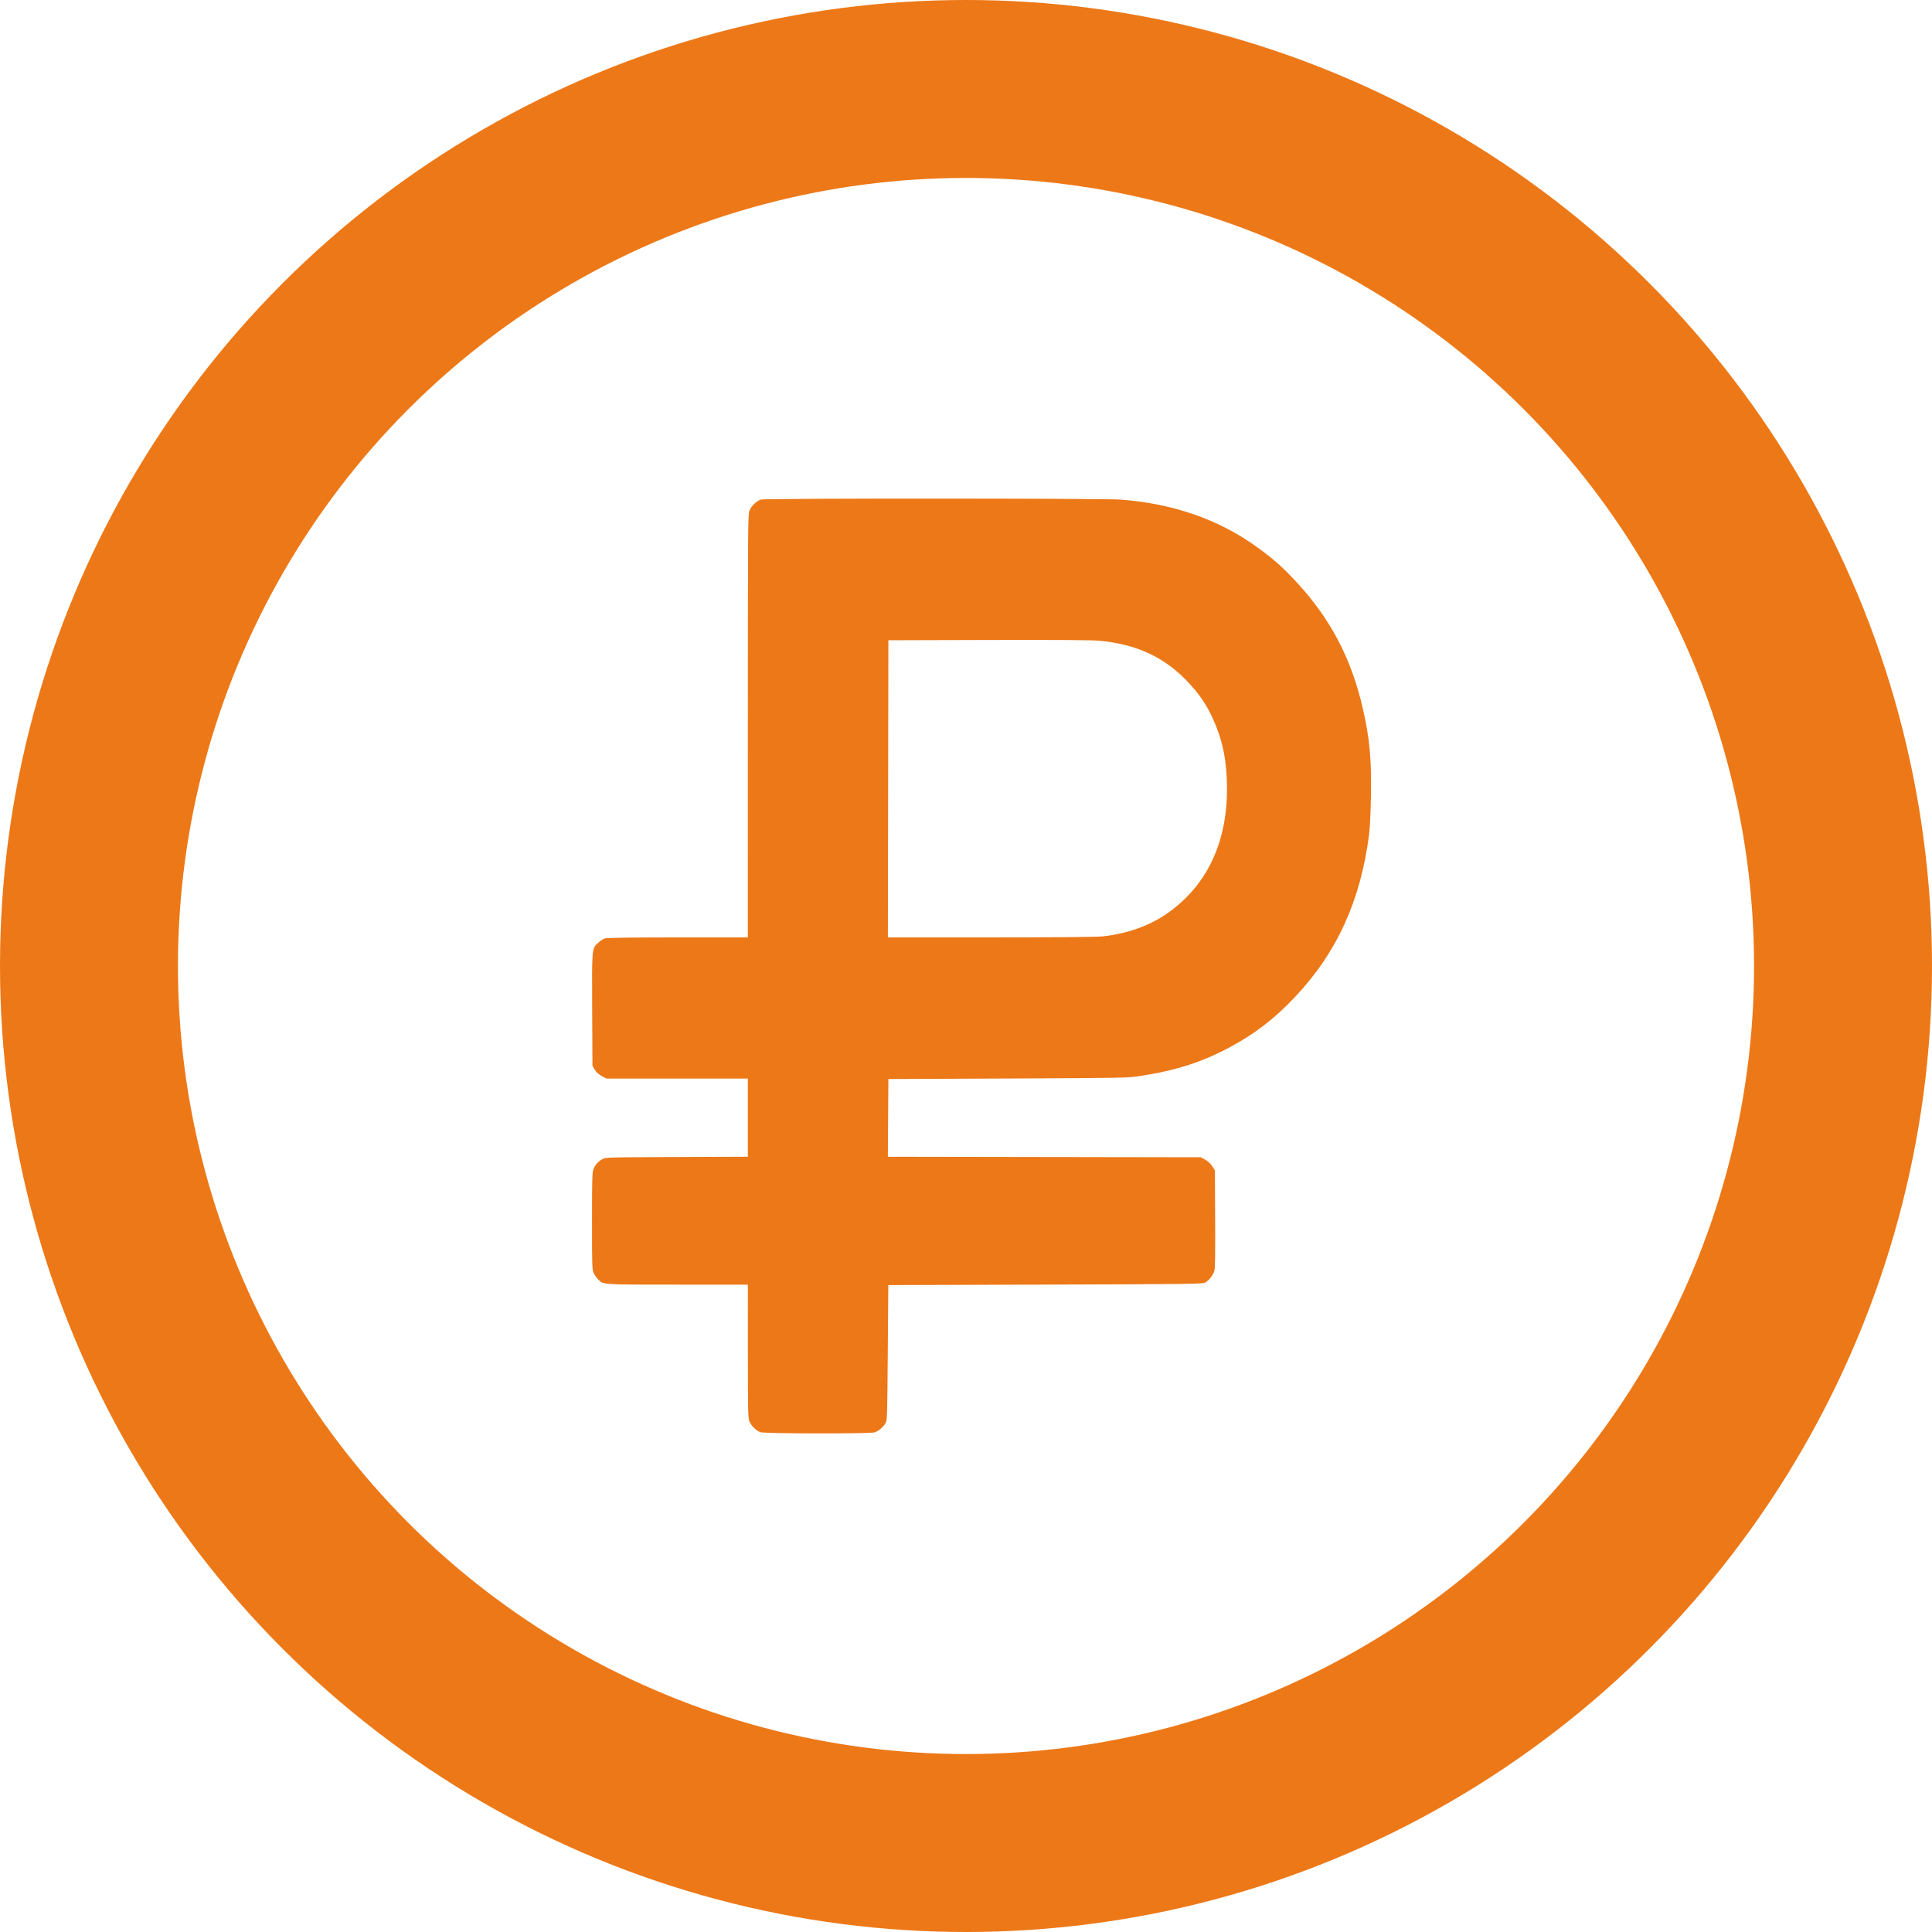 <svg width="76" height="76" viewBox="0 0 76 76" fill="none" xmlns="http://www.w3.org/2000/svg">
<path d="M29.91 56.338C29.736 56.269 29.557 56.094 29.486 55.923C29.425 55.777 29.421 55.628 29.42 53.151L29.419 50.534H26.646C23.613 50.534 23.737 50.543 23.518 50.316C23.464 50.261 23.391 50.153 23.355 50.076C23.292 49.944 23.289 49.833 23.289 48.039C23.289 46.411 23.296 46.121 23.342 46.002C23.41 45.825 23.512 45.707 23.685 45.605C23.822 45.525 23.831 45.525 26.621 45.514L29.419 45.503V43.966V42.428H26.636H23.853L23.672 42.33C23.554 42.266 23.459 42.179 23.398 42.08L23.306 41.928L23.295 39.73C23.285 37.253 23.274 37.324 23.538 37.081C23.616 37.009 23.735 36.933 23.802 36.913C23.878 36.889 24.964 36.875 26.672 36.875L29.418 36.875L29.419 28.554C29.42 20.54 29.422 20.227 29.484 20.08C29.559 19.899 29.766 19.701 29.935 19.651C30.103 19.599 43.425 19.602 44.09 19.653C46.173 19.813 47.97 20.443 49.48 21.545C50.139 22.025 50.465 22.316 51.033 22.933C52.349 24.361 53.17 25.936 53.61 27.872C53.881 29.064 53.954 29.842 53.93 31.303C53.916 31.997 53.892 32.547 53.857 32.822C53.52 35.435 52.594 37.467 50.941 39.221C50.16 40.05 49.392 40.646 48.43 41.167C47.323 41.768 46.3 42.101 44.878 42.323C44.36 42.404 44.253 42.406 39.648 42.426L34.947 42.447L34.936 43.976L34.926 45.504L41.084 45.514L47.241 45.524L47.412 45.62C47.516 45.678 47.624 45.779 47.687 45.876L47.791 46.037L47.801 47.938C47.808 49.241 47.8 49.884 47.773 49.981C47.728 50.147 47.566 50.361 47.415 50.451C47.316 50.51 46.858 50.516 41.126 50.533L34.944 50.552L34.923 53.198C34.902 55.613 34.902 55.854 34.846 55.962C34.766 56.12 34.57 56.292 34.409 56.345C34.22 56.406 30.059 56.399 29.902 56.337L29.91 56.338ZM43.373 36.836C44.39 36.724 45.287 36.394 46.009 35.865C47.613 34.693 48.381 32.871 48.254 30.54C48.208 29.678 48.047 29.008 47.708 28.263C47.453 27.703 47.164 27.282 46.703 26.799C45.791 25.844 44.699 25.34 43.248 25.205C42.945 25.177 41.534 25.168 38.874 25.175L34.947 25.186L34.937 31.03L34.927 36.875H38.97C41.538 36.875 43.143 36.86 43.37 36.835L43.373 36.836Z" fill="#ED7817"/>
<circle cx="38" cy="38" r="34.5" stroke="#ED7817" stroke-width="7"/>
</svg>
